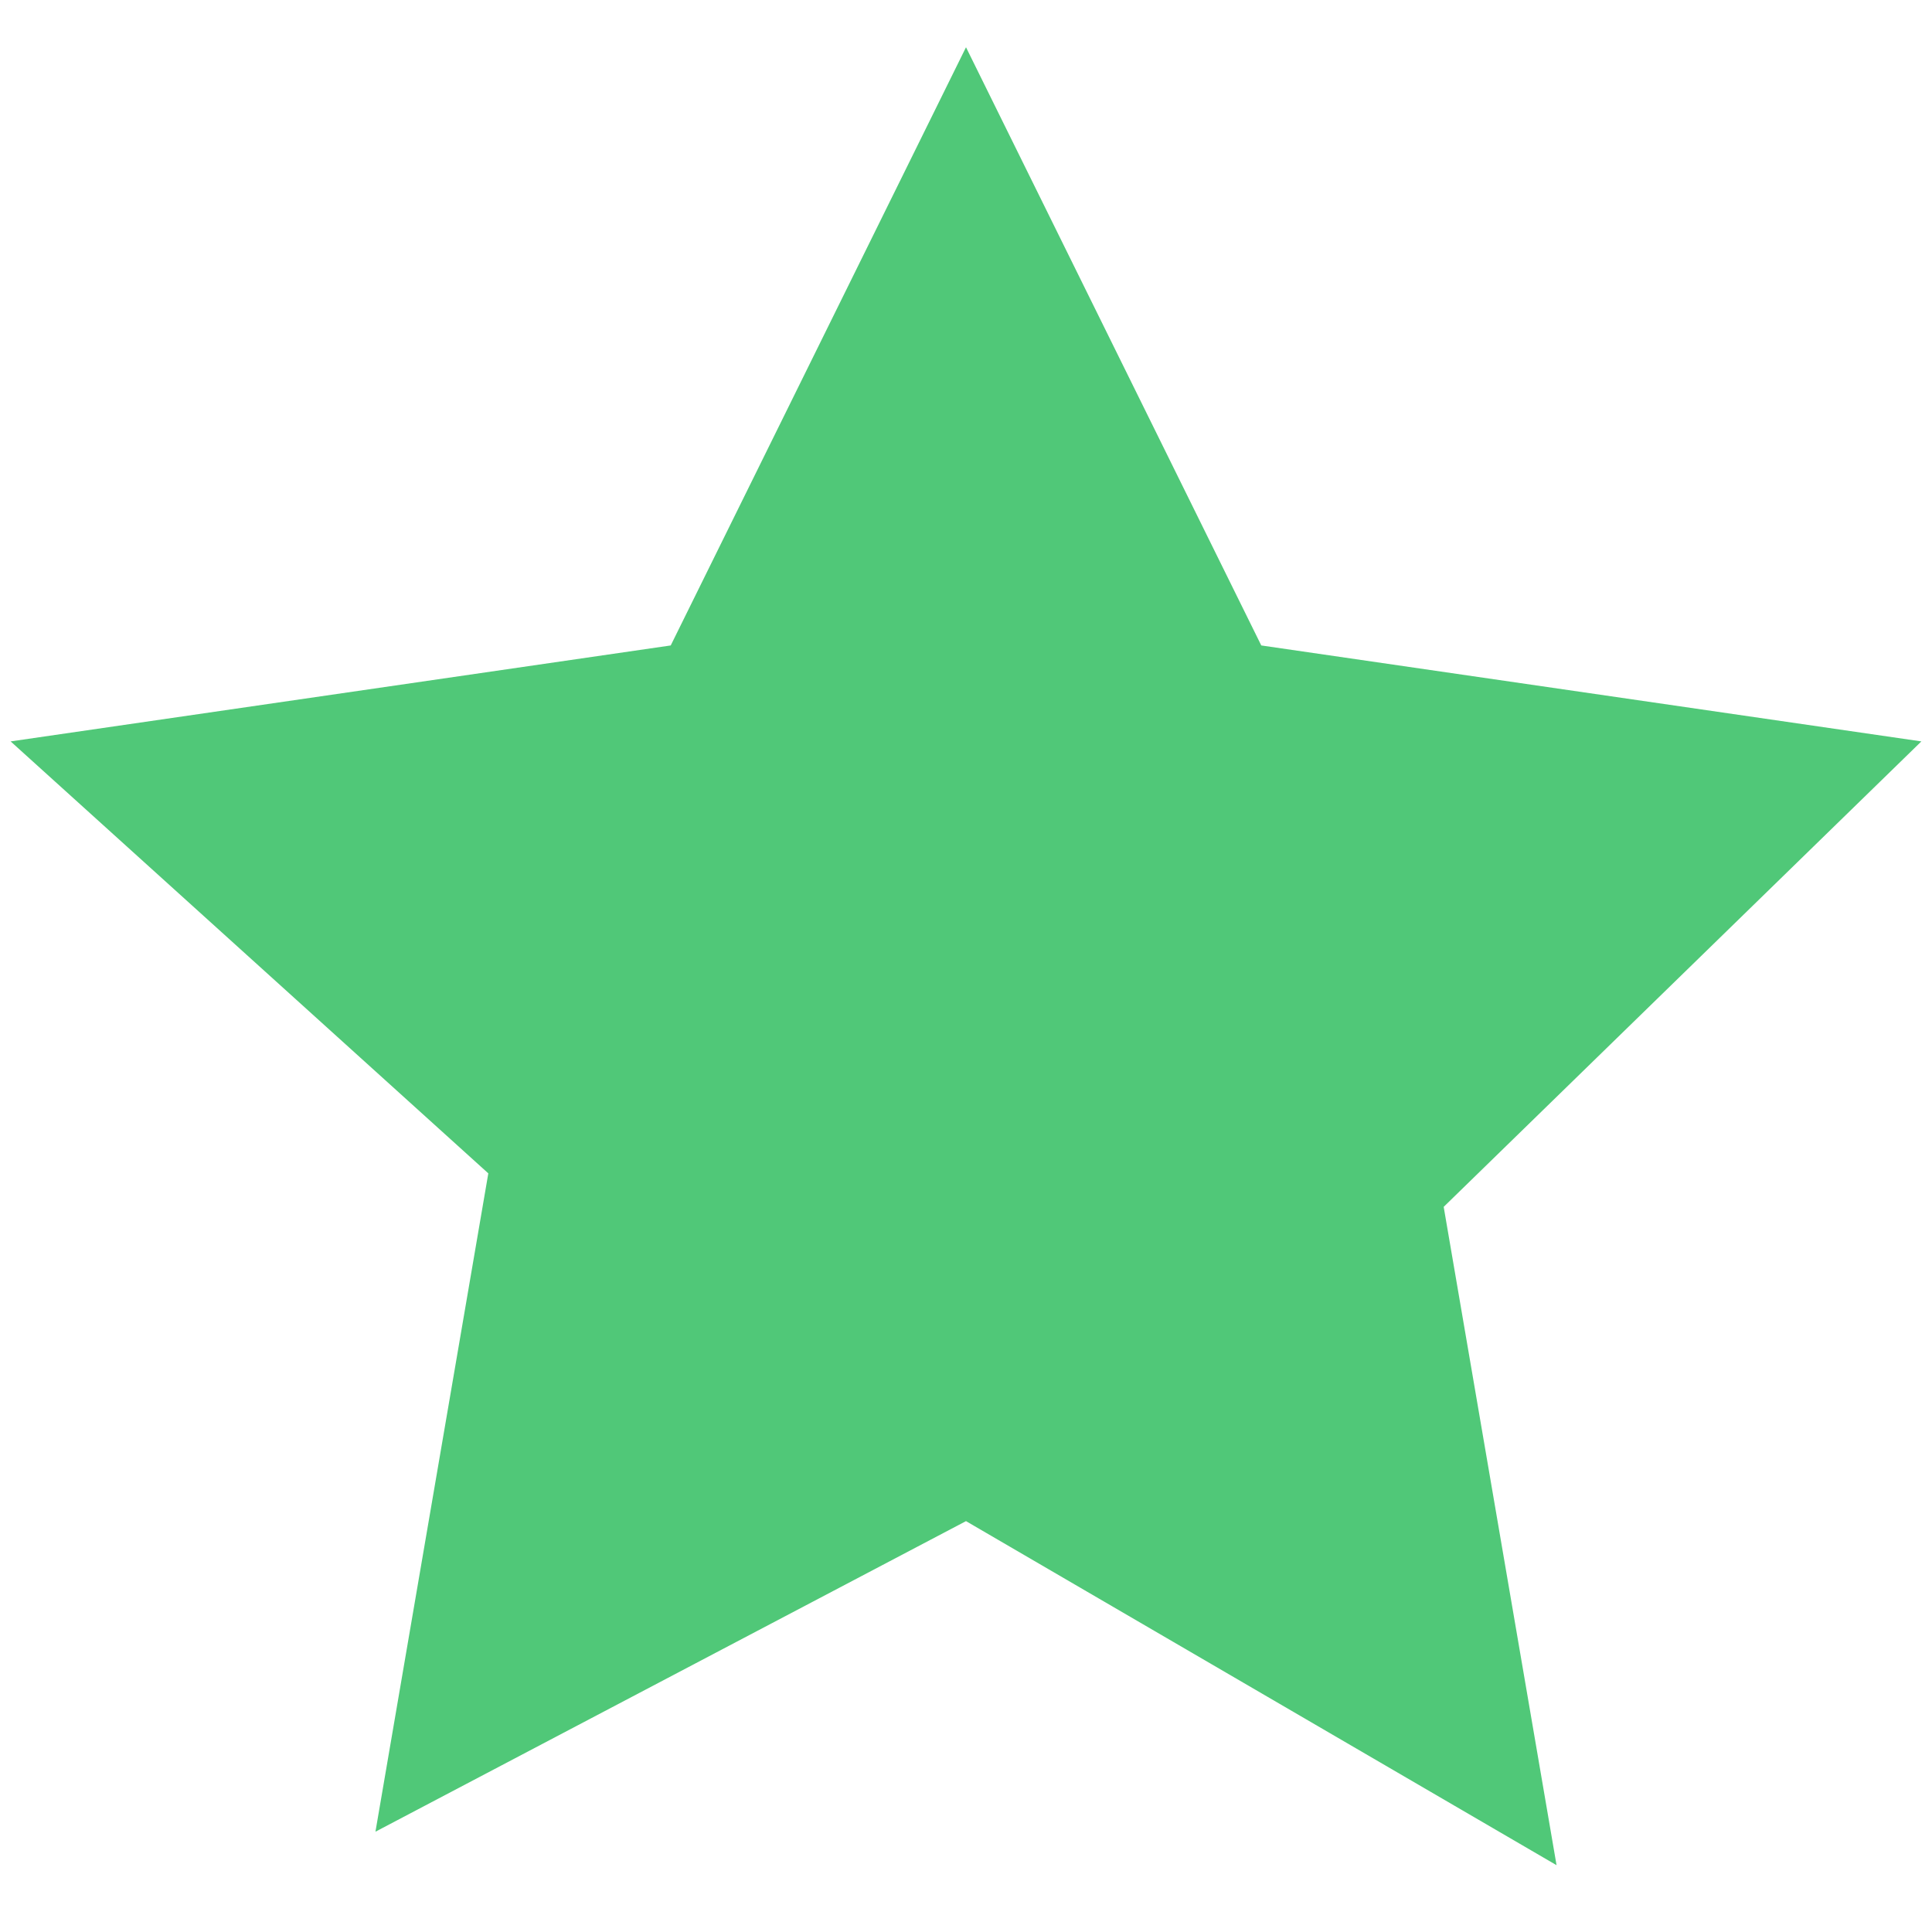 <svg xmlns="http://www.w3.org/2000/svg" width="64" height="64" viewBox="0 0 24 24" fill="#50C878">
  <path d="M12 .587l3.668 7.431 8.2 1.192-5.934 5.782 
           1.402 8.178L12 18.896l-7.336 3.858 
           1.402-8.178L.132 9.21l8.2-1.192z"/>
</svg>